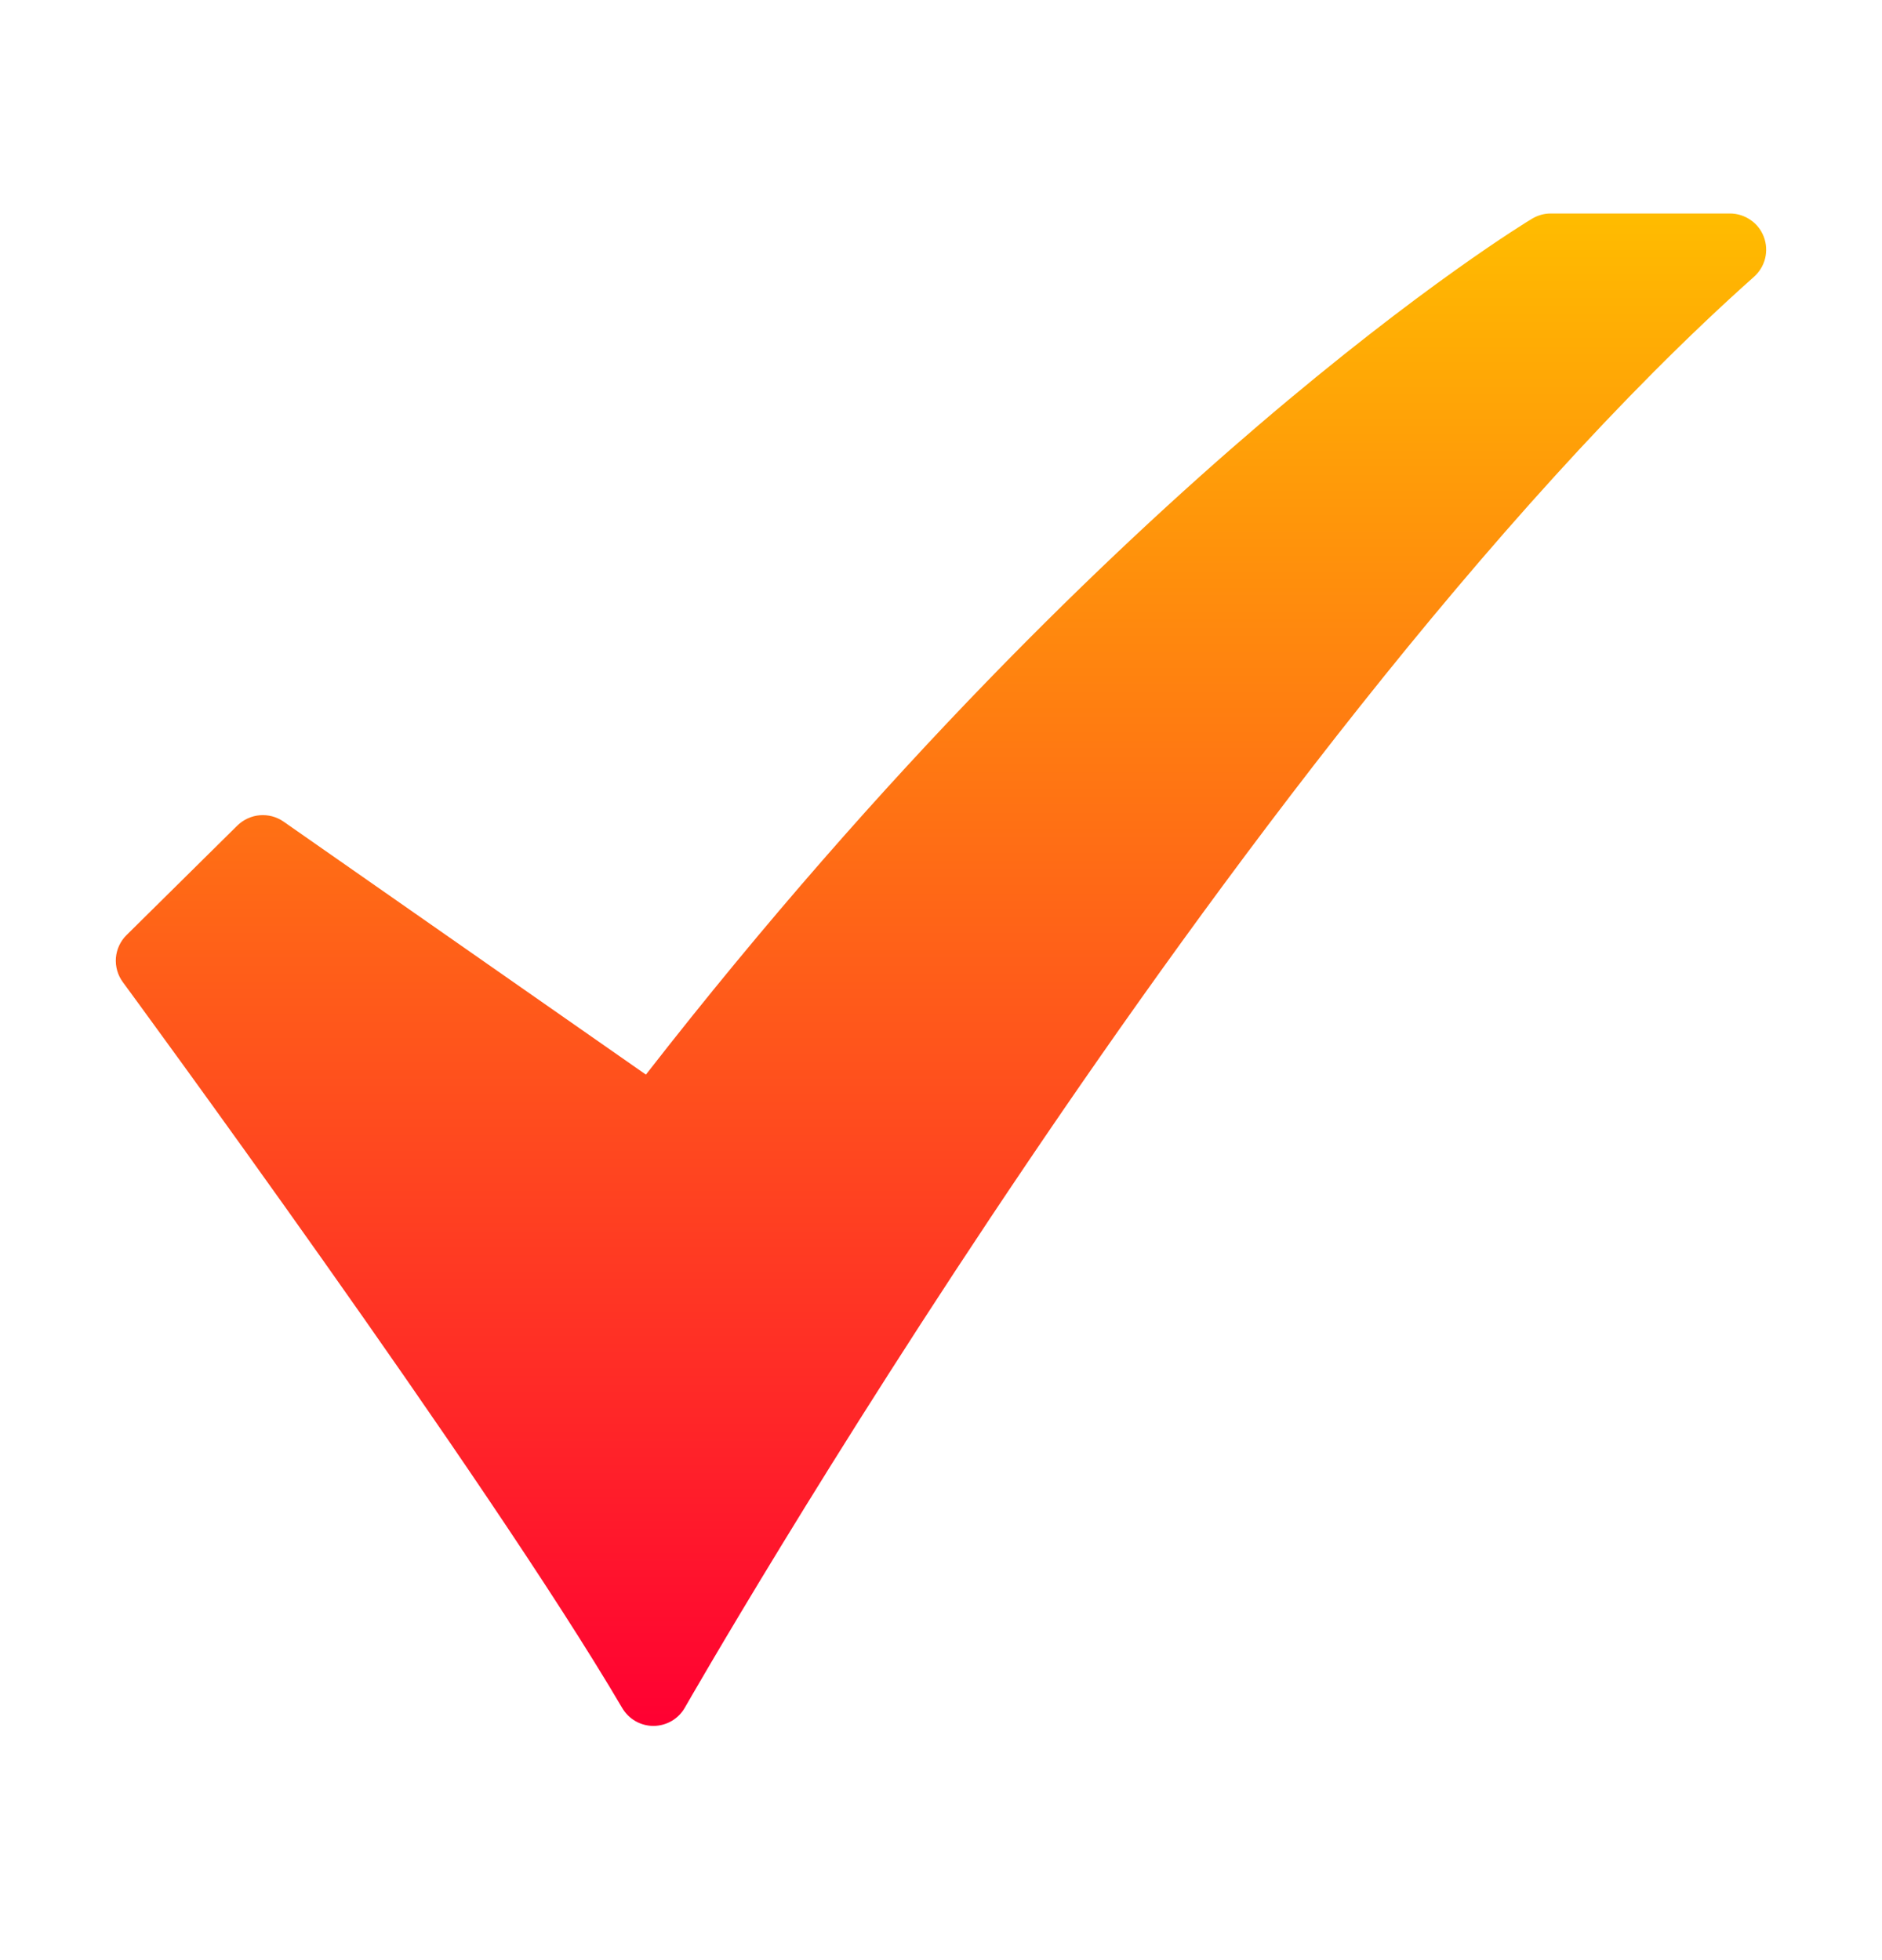 <svg xmlns="http://www.w3.org/2000/svg" width="24" height="25" viewBox="0 0 24 25" fill="none"><path d="M8.333 22.013C8.253 22.013 8.174 21.992 8.104 21.952C8.034 21.912 7.976 21.854 7.935 21.785C6.21 18.846 1.613 12.59 1.567 12.527C1.501 12.438 1.47 12.328 1.478 12.218C1.487 12.107 1.535 12.004 1.614 11.926L3.027 10.529C3.104 10.454 3.205 10.407 3.312 10.398C3.42 10.389 3.527 10.417 3.616 10.479L8.237 13.706C11.309 9.759 14.165 7.035 16.041 5.43C18.145 3.631 19.482 2.823 19.538 2.789C19.61 2.746 19.692 2.723 19.775 2.723H22.061C22.155 2.723 22.247 2.752 22.323 2.805C22.401 2.858 22.46 2.933 22.493 3.021C22.526 3.108 22.532 3.203 22.51 3.294C22.488 3.385 22.438 3.467 22.369 3.529C18.979 6.548 15.456 11.344 13.097 14.836C10.532 18.631 8.752 21.748 8.734 21.779C8.694 21.85 8.636 21.908 8.567 21.949C8.497 21.99 8.417 22.012 8.336 22.013L8.333 22.013Z" fill="url(#paint0_linear_38_111)"></path><defs><linearGradient id="paint0_linear_38_111" x1="12" y1="2.723" x2="12" y2="22.013" gradientUnits="userSpaceOnUse"><stop stop-color="#FFBC00"></stop><stop offset="1" stop-color="#FF0032"></stop></linearGradient></defs></svg>